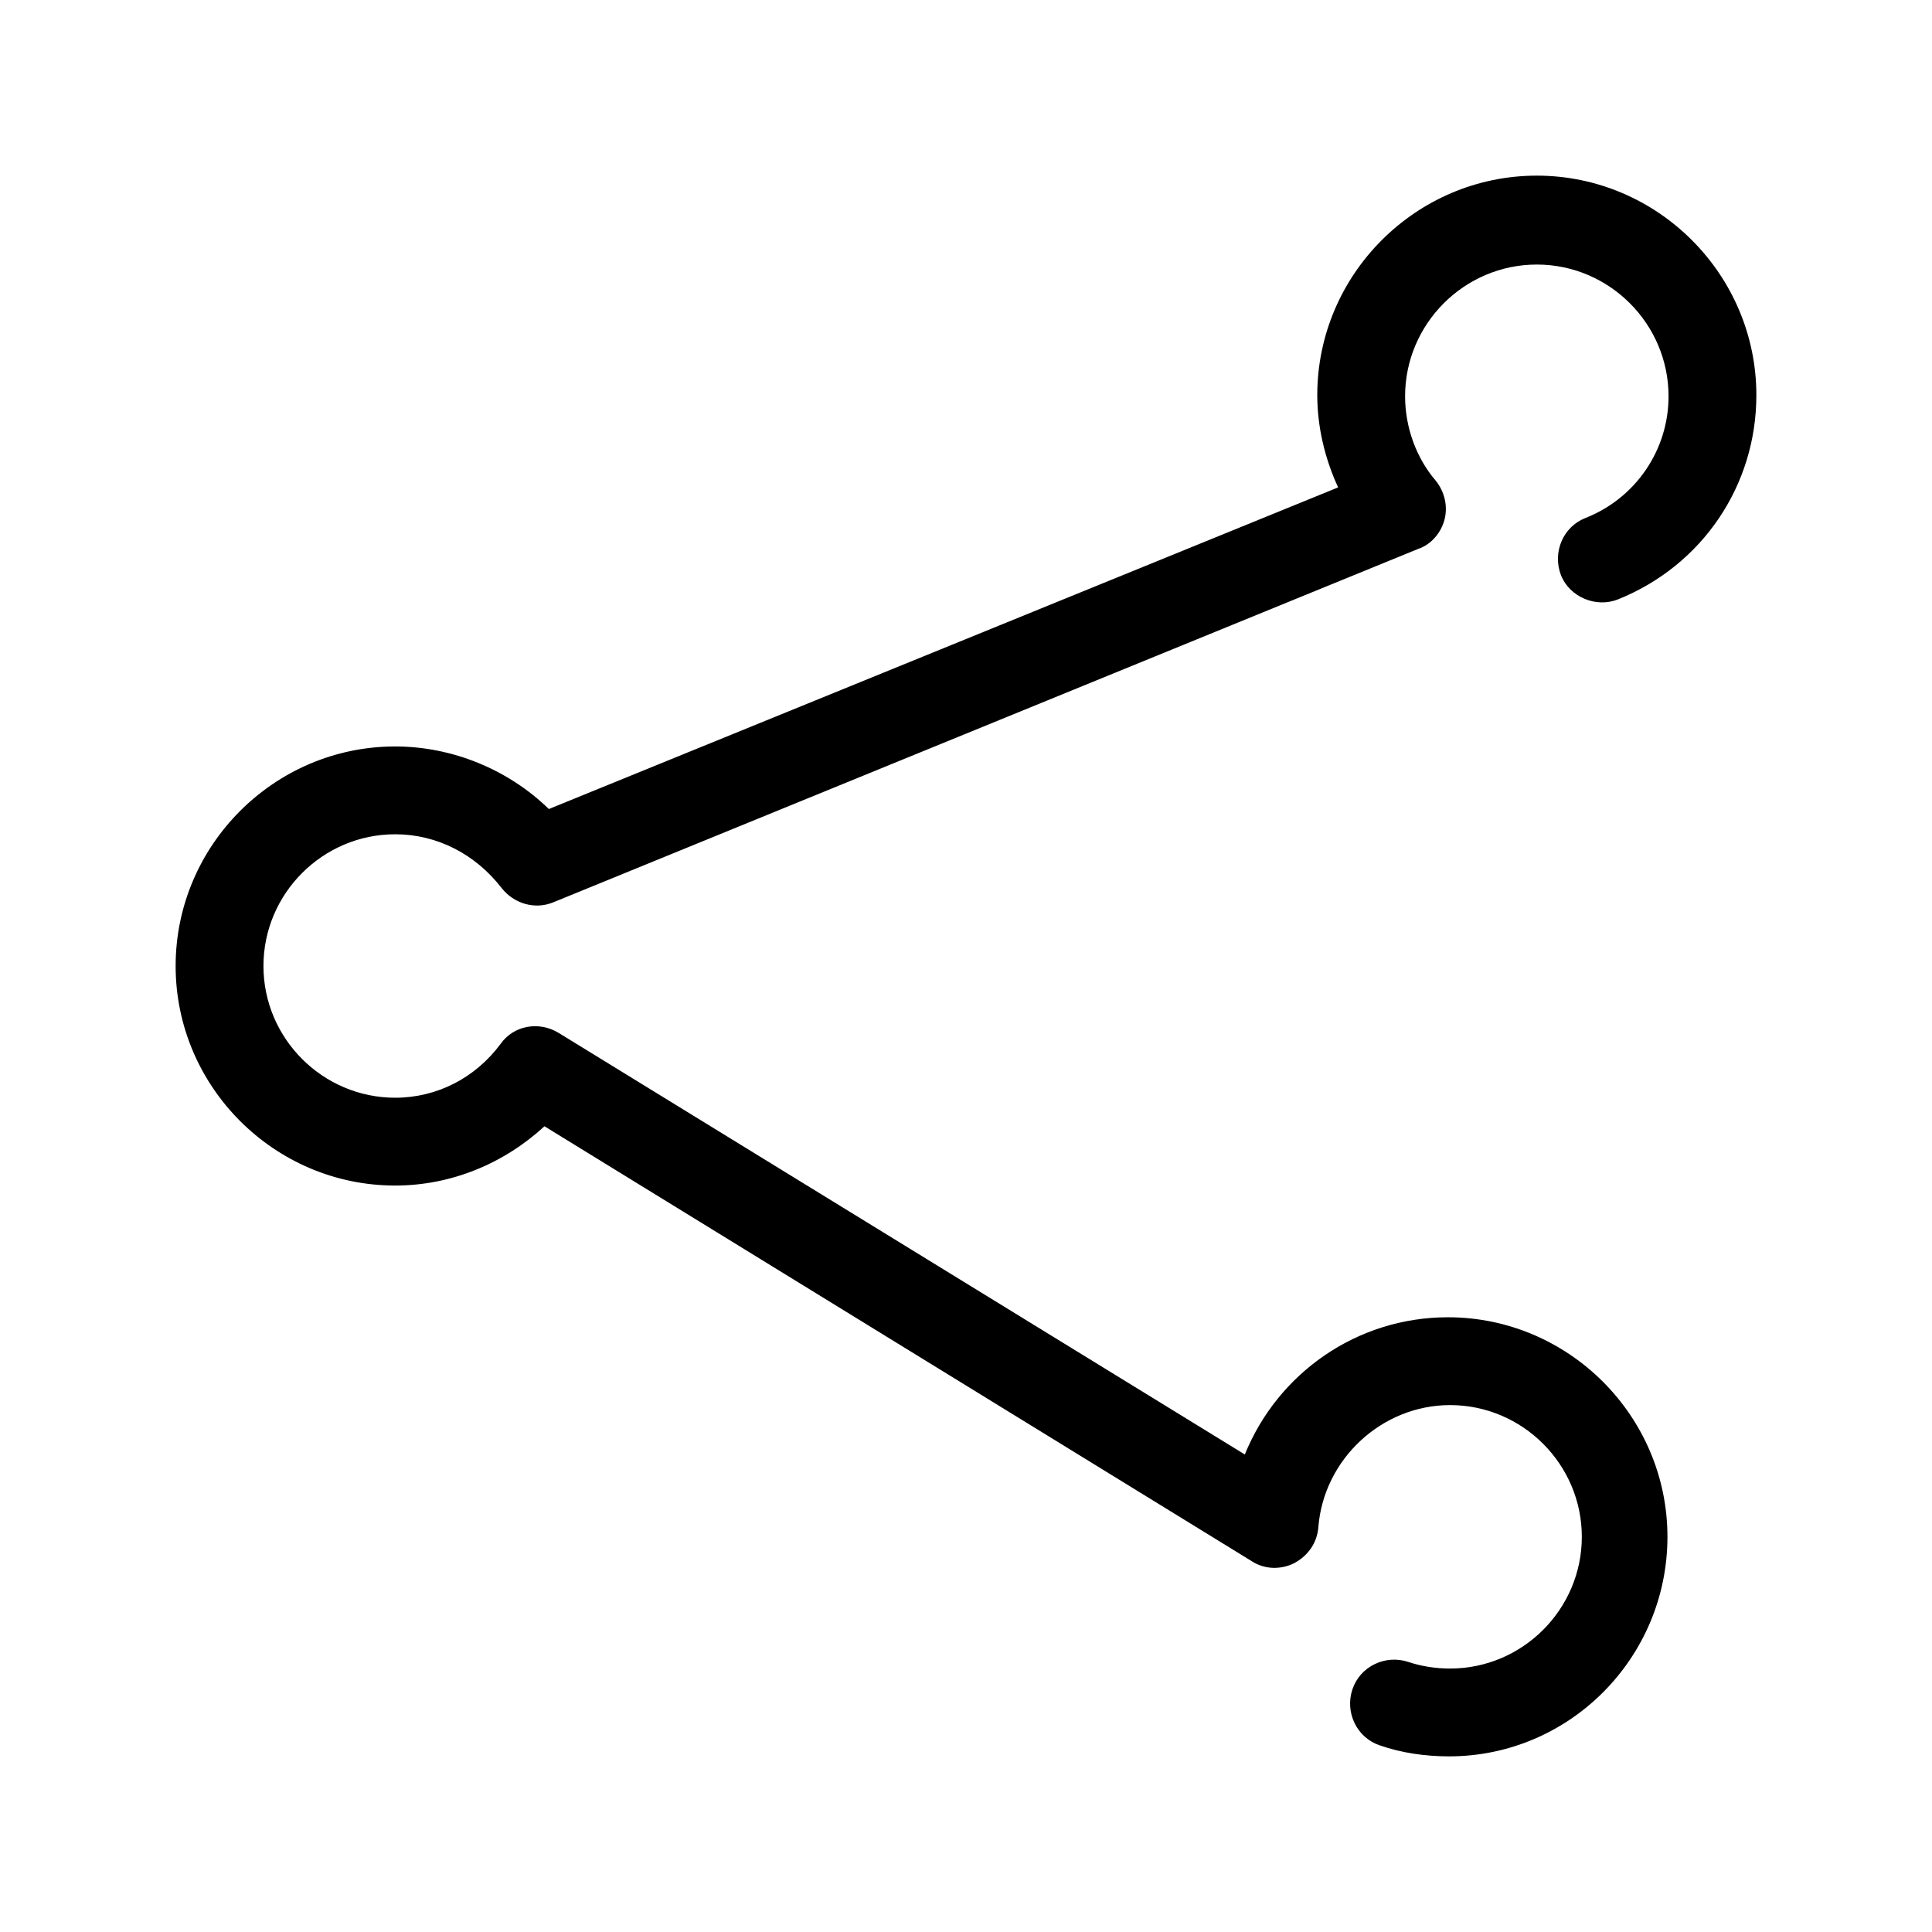<?xml version="1.0" encoding="utf-8"?>
<!-- Generator: Adobe Illustrator 20.0.0, SVG Export Plug-In . SVG Version: 6.00 Build 0)  -->
<svg version="1.1" xmlns="http://www.w3.org/2000/svg" xmlns:xlink="http://www.w3.org/1999/xlink" x="0px" y="0px"
	 viewBox="0 0 176 176" style="enable-background:new 0 0 176 176;" xml:space="preserve">
<style type="text/css">
	.st0{display:none;}
	.st1{display:inline;}
	.st2{fill:#F2F3F4;}
	.st3{fill:none;stroke:#CDCBCA;stroke-width:0.4;stroke-linecap:round;stroke-miterlimit:10;}
	.st4{fill:none;stroke:#CDCBCA;stroke-width:0.4;stroke-miterlimit:10;}
	.st5{fill:none;stroke:#CDCBCA;stroke-width:0.2;stroke-miterlimit:10;}
</style>
<g id="Master_vodafone_icon_grid" class="st0">
	<g id="XMLID_1_" class="st1">
		<path id="XMLID_877_" class="st2" d="M176,176H0V0h176V176z M160,16H16v144h144V16z"/>
		<line id="XMLID_881_" class="st3" x1="16" y1="88" x2="160" y2="88"/>
		<g id="XMLID_882_">
			<rect id="XMLID_883_" x="16" y="16" class="st4" width="144" height="144"/>
			<circle id="XMLID_884_" class="st3" cx="88" cy="88" r="72"/>
			<line id="XMLID_885_" class="st3" x1="88" y1="16" x2="88" y2="160"/>
			<g id="XMLID_886_">
				<line id="XMLID_887_" class="st3" x1="16" y1="16" x2="160" y2="160"/>
				<line id="XMLID_888_" class="st3" x1="16" y1="160" x2="160" y2="16"/>
			</g>
		</g>
		<line id="XMLID_890_" class="st5" x1="176" y1="8" x2="0" y2="8"/>
		<line id="XMLID_891_" class="st5" x1="8" y1="176" x2="8" y2="0"/>
		<line id="XMLID_892_" class="st5" x1="16" y1="176" x2="16" y2="0"/>
		<line id="XMLID_893_" class="st5" x1="24" y1="176" x2="24" y2="0"/>
		<line id="XMLID_894_" class="st5" x1="32" y1="176" x2="32" y2="0"/>
		<line id="XMLID_895_" class="st5" x1="40" y1="176" x2="40" y2="0"/>
		<line id="XMLID_896_" class="st5" x1="48" y1="176" x2="48" y2="0"/>
		<line id="XMLID_897_" class="st5" x1="56" y1="176" x2="56" y2="0"/>
		<line id="XMLID_898_" class="st5" x1="64" y1="176" x2="64" y2="0"/>
		<line id="XMLID_899_" class="st5" x1="72" y1="176" x2="72" y2="0"/>
		<line id="XMLID_900_" class="st5" x1="80" y1="176" x2="80" y2="0"/>
		<line id="XMLID_901_" class="st5" x1="88" y1="176" x2="88" y2="0"/>
		<line id="XMLID_902_" class="st5" x1="96" y1="176" x2="96" y2="0"/>
		<line id="XMLID_903_" class="st5" x1="104" y1="176" x2="104" y2="0"/>
		<line id="XMLID_904_" class="st5" x1="112" y1="176" x2="112" y2="0"/>
		<line id="XMLID_905_" class="st5" x1="120" y1="176" x2="120" y2="0"/>
		<line id="XMLID_906_" class="st5" x1="128" y1="176" x2="128" y2="0"/>
		<line id="XMLID_907_" class="st5" x1="136" y1="176" x2="136" y2="0"/>
		<line id="XMLID_908_" class="st5" x1="144" y1="176" x2="144" y2="0"/>
		<line id="XMLID_909_" class="st5" x1="152" y1="176" x2="152" y2="0"/>
		<line id="XMLID_910_" class="st5" x1="160" y1="176" x2="160" y2="0"/>
		<line id="XMLID_911_" class="st5" x1="168" y1="176" x2="168" y2="0"/>
		<line id="XMLID_912_" class="st5" x1="176" y1="16" x2="0" y2="16"/>
		<line id="XMLID_913_" class="st5" x1="176" y1="24" x2="0" y2="24"/>
		<line id="XMLID_914_" class="st5" x1="176" y1="32" x2="0" y2="32"/>
		<line id="XMLID_915_" class="st5" x1="176" y1="40" x2="0" y2="40"/>
		<line id="XMLID_916_" class="st5" x1="176" y1="48" x2="0" y2="48"/>
		<line id="XMLID_917_" class="st5" x1="176" y1="56" x2="0" y2="56"/>
		<line id="XMLID_918_" class="st5" x1="176" y1="64" x2="0" y2="64"/>
		<line id="XMLID_919_" class="st5" x1="176" y1="72" x2="0" y2="72"/>
		<line id="XMLID_920_" class="st5" x1="176" y1="80" x2="0" y2="80"/>
		<line id="XMLID_921_" class="st5" x1="176" y1="88" x2="0" y2="88"/>
		<line id="XMLID_922_" class="st5" x1="176" y1="96" x2="0" y2="96"/>
		<line id="XMLID_923_" class="st5" x1="176" y1="104" x2="0" y2="104"/>
		<line id="XMLID_924_" class="st5" x1="176" y1="112" x2="0" y2="112"/>
		<line id="XMLID_925_" class="st5" x1="176" y1="120" x2="0" y2="120"/>
		<line id="XMLID_926_" class="st5" x1="176" y1="128" x2="0" y2="128"/>
		<line id="XMLID_927_" class="st5" x1="176" y1="136" x2="0" y2="136"/>
		<line id="XMLID_928_" class="st5" x1="176" y1="144" x2="0" y2="144"/>
		<line id="XMLID_929_" class="st5" x1="176" y1="152" x2="0" y2="152"/>
		<line id="XMLID_930_" class="st5" x1="176" y1="160" x2="0" y2="160"/>
		<line id="XMLID_931_" class="st5" x1="176" y1="168" x2="0" y2="168"/>
		<rect id="XMLID_932_" class="st5" width="176" height="176"/>
	</g>
</g>
<g id="ICON">
	<path d="M132,160c-2.1,0-4.3-0.3-6.3-1c-2.1-0.7-3.2-3-2.5-5.1c0.7-2.1,3-3.2,5.1-2.5c1.2,0.4,2.5,0.6,3.8,0.6c6.6,0,12-5.4,12-12
		s-5.4-12-12-12c-6.2,0-11.5,4.9-12,11.1c-0.1,1.4-0.9,2.6-2.2,3.3c-1.2,0.6-2.7,0.6-3.9-0.2l-64.4-39.6C45.9,106,41.1,108,36,108
		c-11,0-20-9-20-20s9-20,20-20c5.2,0,10.3,2.1,14,5.7l71.9-29.3c-1.2-2.6-1.9-5.5-1.9-8.4c0-11,9-20,20-20s20,9,20,20
		c0,8.2-4.9,15.5-12.6,18.6c-2,0.8-4.4-0.2-5.2-2.2c-0.8-2.1,0.2-4.4,2.2-5.2c4.6-1.8,7.6-6.2,7.6-11.1c0-6.6-5.4-12-12-12
		s-12,5.4-12,12c0,2.8,1,5.6,2.8,7.7c0.8,1,1.1,2.3,0.8,3.5c-0.3,1.2-1.2,2.3-2.4,2.7L50.4,82.2c-1.7,0.7-3.6,0.1-4.7-1.3
		C43.3,77.8,39.8,76,36,76c-6.6,0-12,5.4-12,12s5.4,12,12,12c3.8,0,7.3-1.8,9.6-4.9c1.2-1.7,3.5-2.1,5.3-1l62.5,38.4
		c3-7.4,10.2-12.5,18.5-12.5c11,0,20,9,20,20S143,160,132,160z"/>
</g>
</svg>
